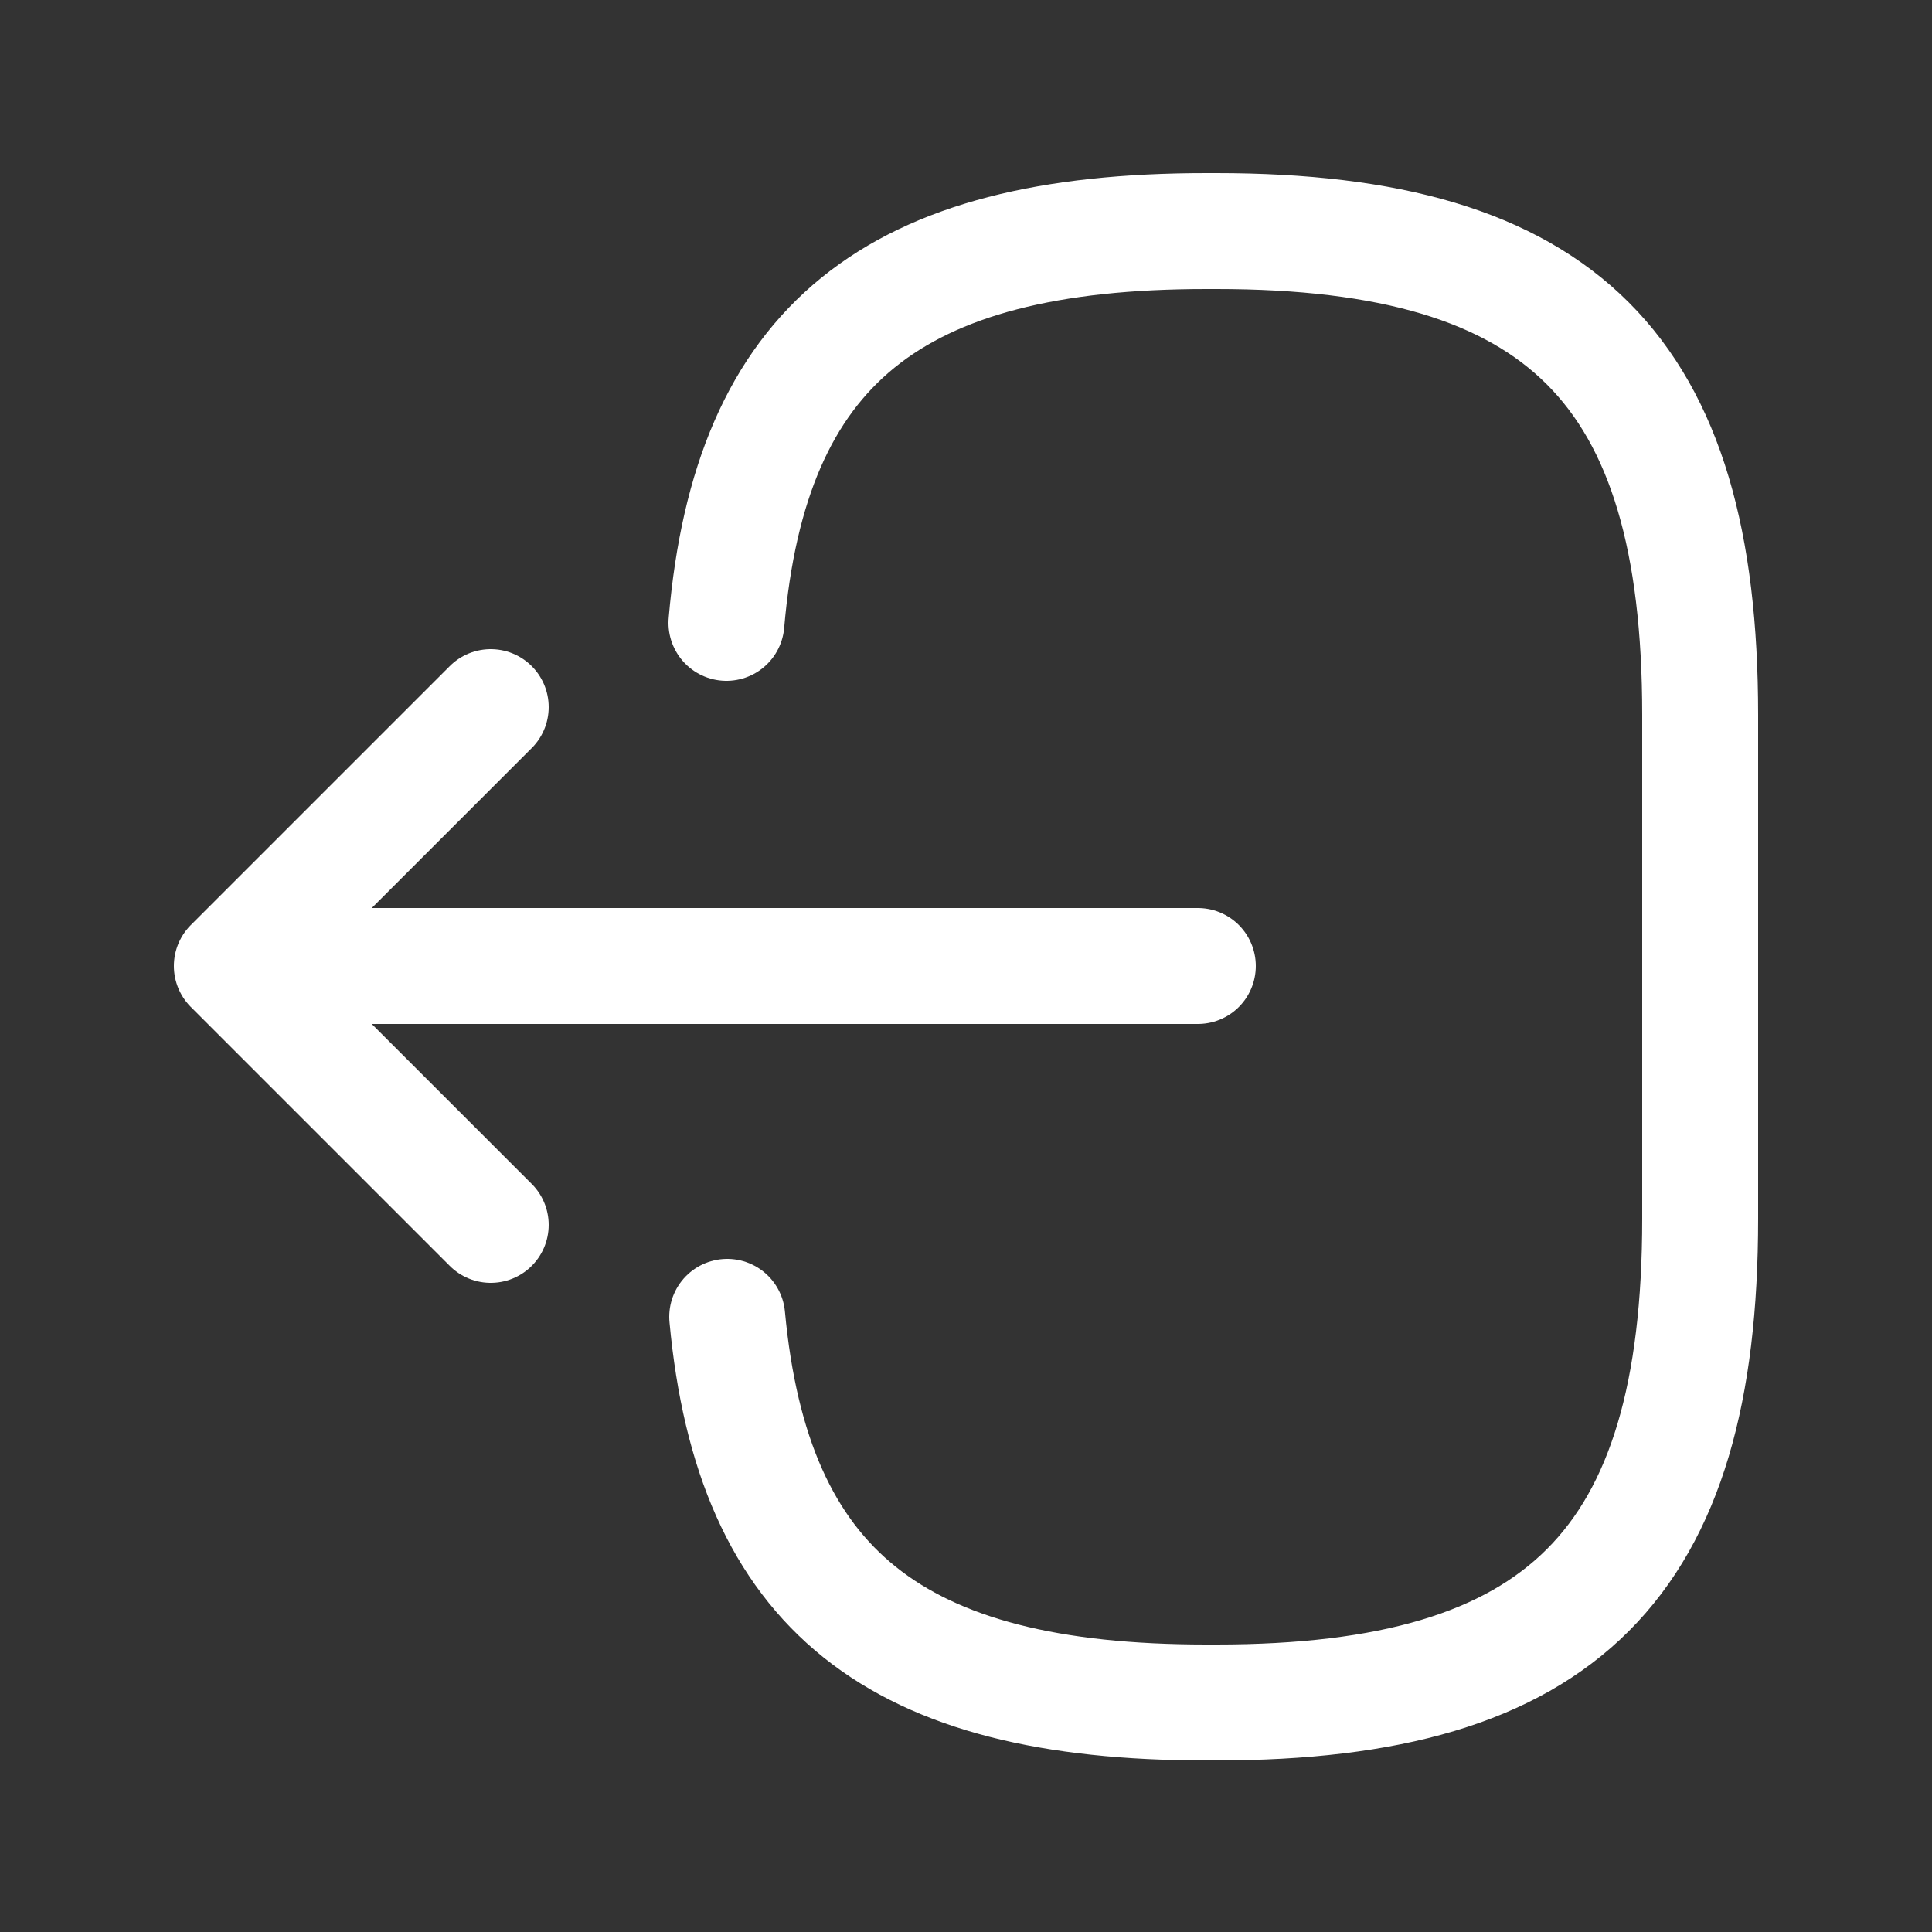 <svg width="25" height="25" viewBox="0 0 25 25" fill="none" xmlns="http://www.w3.org/2000/svg">
<rect x="0" y="0" width="25" height="25" fill="#333333" stroke="none"/>
<path d="M9.4 8.06C9.71 4.46 11.56 2.99 15.61 2.99H15.74C20.21 2.99 22 4.78 22 9.25V15.77C22 20.24 20.21 22.03 15.74 22.03H15.61C11.59 22.03 9.74 20.58 9.41 17.04" stroke="white" stroke-width="1.5" stroke-linecap="round" stroke-linejoin="round"/>
<path d="M15.5 12.5H4.12" stroke="white" stroke-width="1.5" stroke-linecap="round" stroke-linejoin="round"/>
<path d="M6.35 9.15L3 12.5L6.35 15.85" stroke="white" stroke-width="1.5" stroke-linecap="round" stroke-linejoin="round"/>
</svg>
